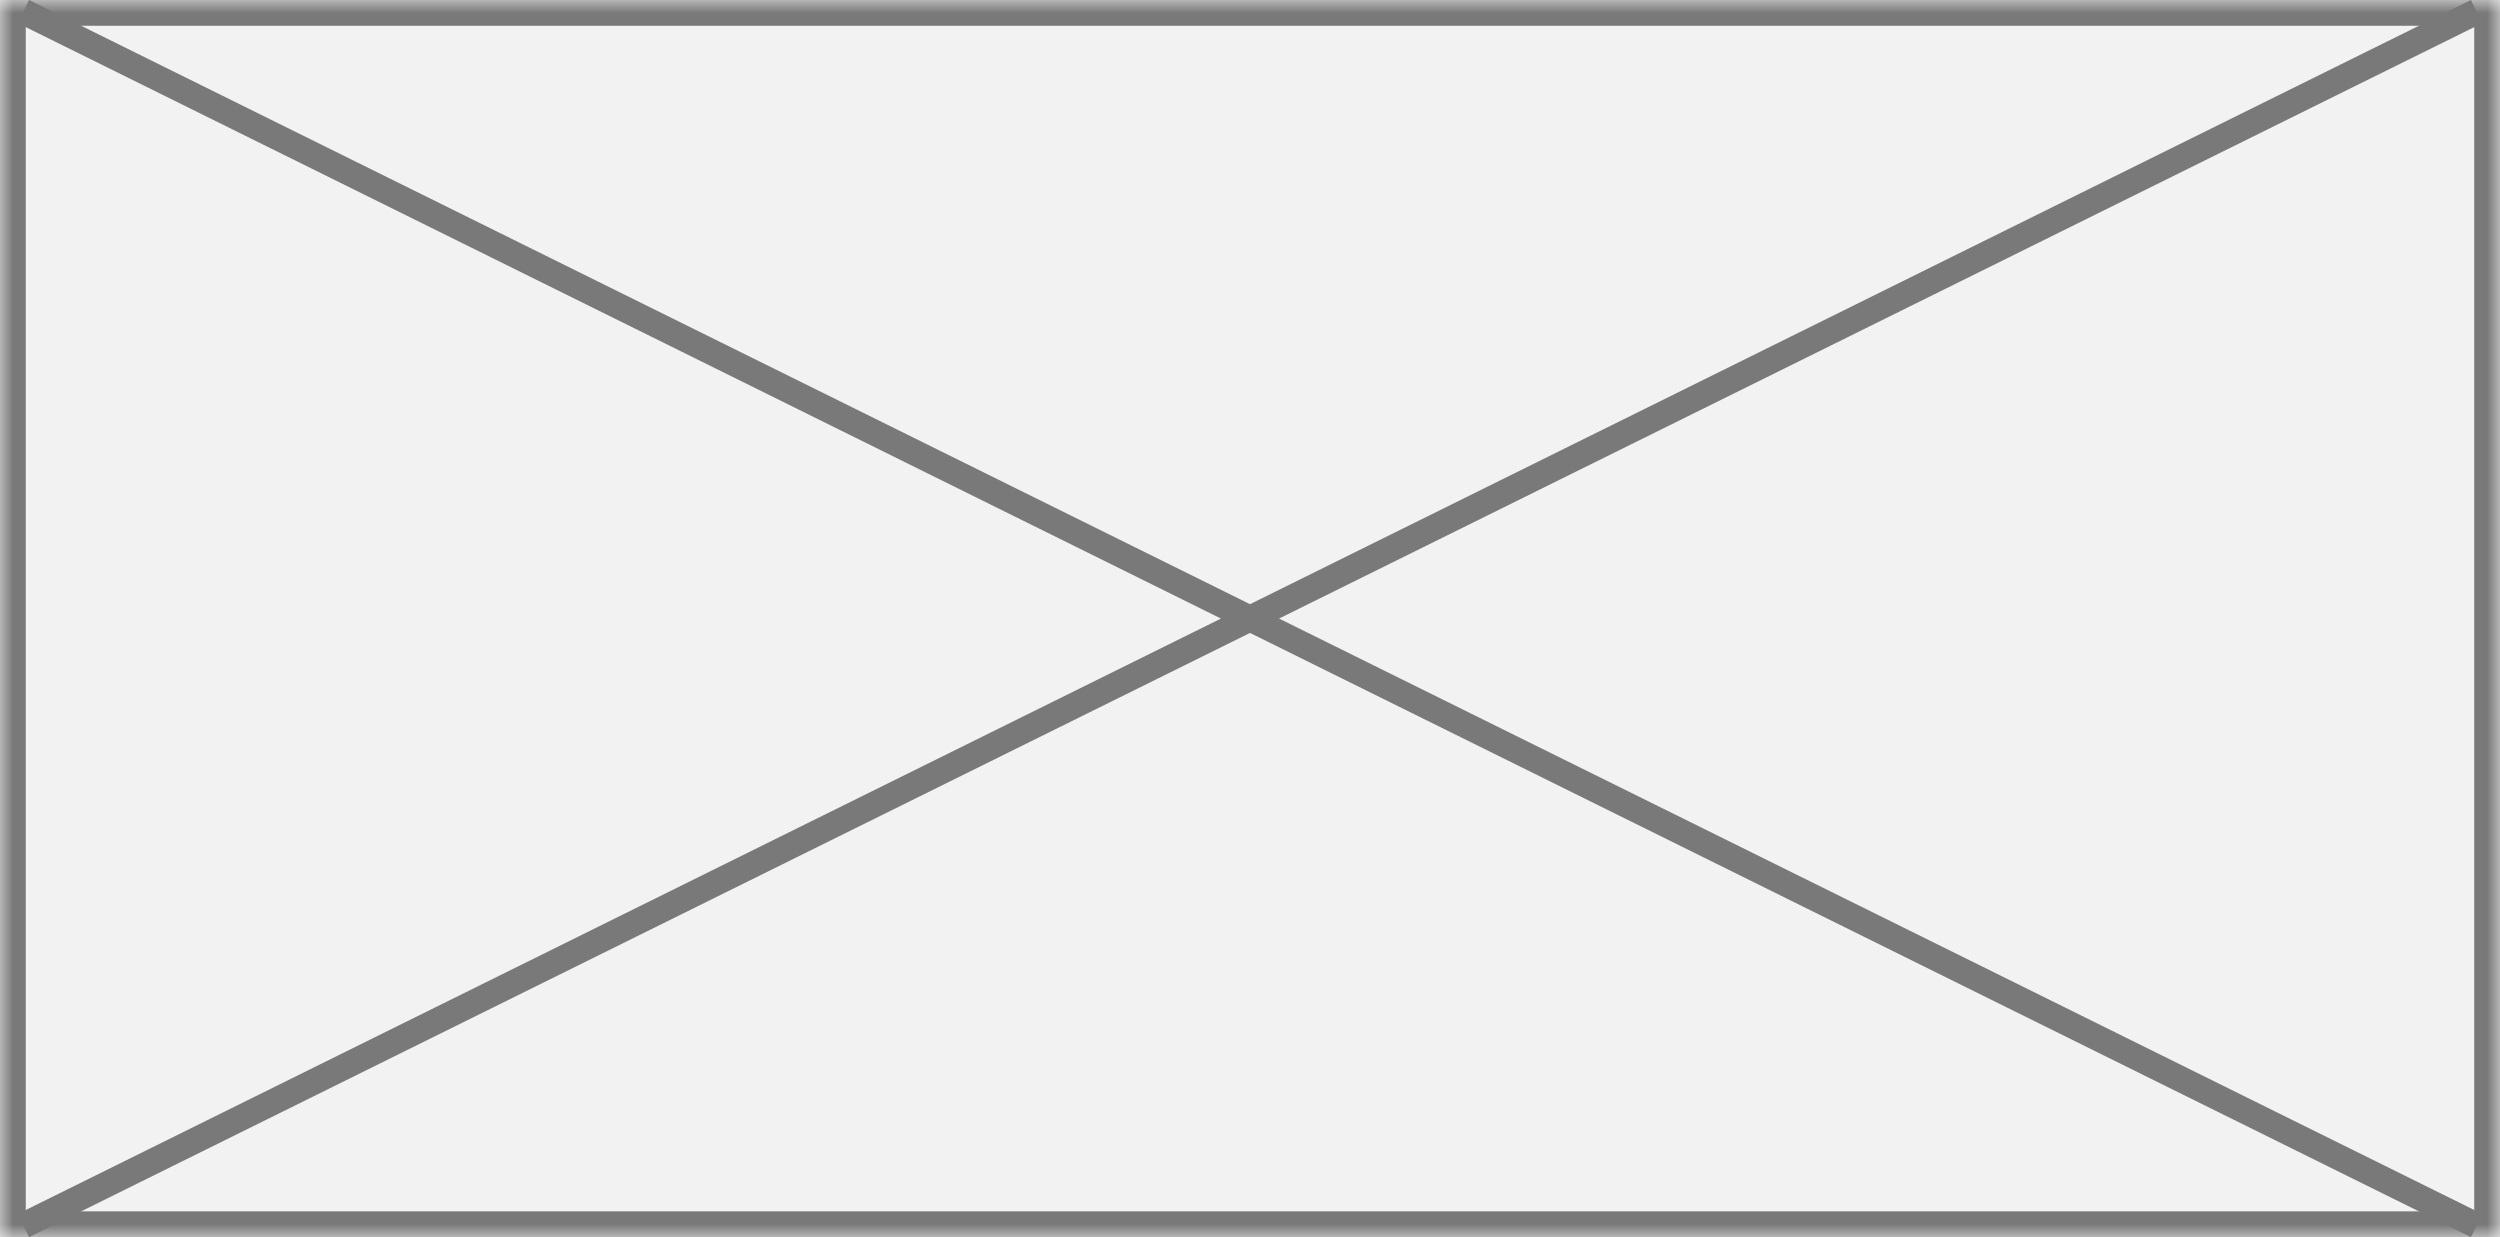 ﻿<?xml version="1.0" encoding="utf-8"?>
<svg version="1.1" xmlns:xlink="http://www.w3.org/1999/xlink" width="97px" height="48px" xmlns="http://www.w3.org/2000/svg">
  <defs>
    <pattern id="BGPattern" patternUnits="userSpaceOnUse" alignment="0 0" imageRepeat="None" />
    <mask fill="white" id="Clip1034">
      <path d="M 0 48  L 0 0  L 97 0  L 97 48  L 0 48  Z " fill-rule="evenodd" />
    </mask>
  </defs>
  <g transform="matrix(1 0 0 1 -21 -24 )">
    <path d="M 0 48  L 0 0  L 97 0  L 97 48  L 0 48  Z " fill-rule="nonzero" fill="rgba(242, 242, 242, 1)" stroke="none" transform="matrix(1 0 0 1 21 24 )" class="fill" />
    <path d="M 0 48  L 0 0  L 97 0  L 97 48  L 0 48  Z " stroke-width="2" stroke-dasharray="0" stroke="rgba(121, 121, 121, 1)" fill="none" transform="matrix(1 0 0 1 21 24 )" class="stroke" mask="url(#Clip1034)" />
    <path d="M 96.094 0.448  L 0.906 47.552  M 0.906 0.448  L 96.094 47.552  " stroke-width="1" stroke-dasharray="0" stroke="rgba(121, 121, 121, 1)" fill="none" transform="matrix(1 0 0 1 21 24 )" class="stroke" />
  </g>
</svg>